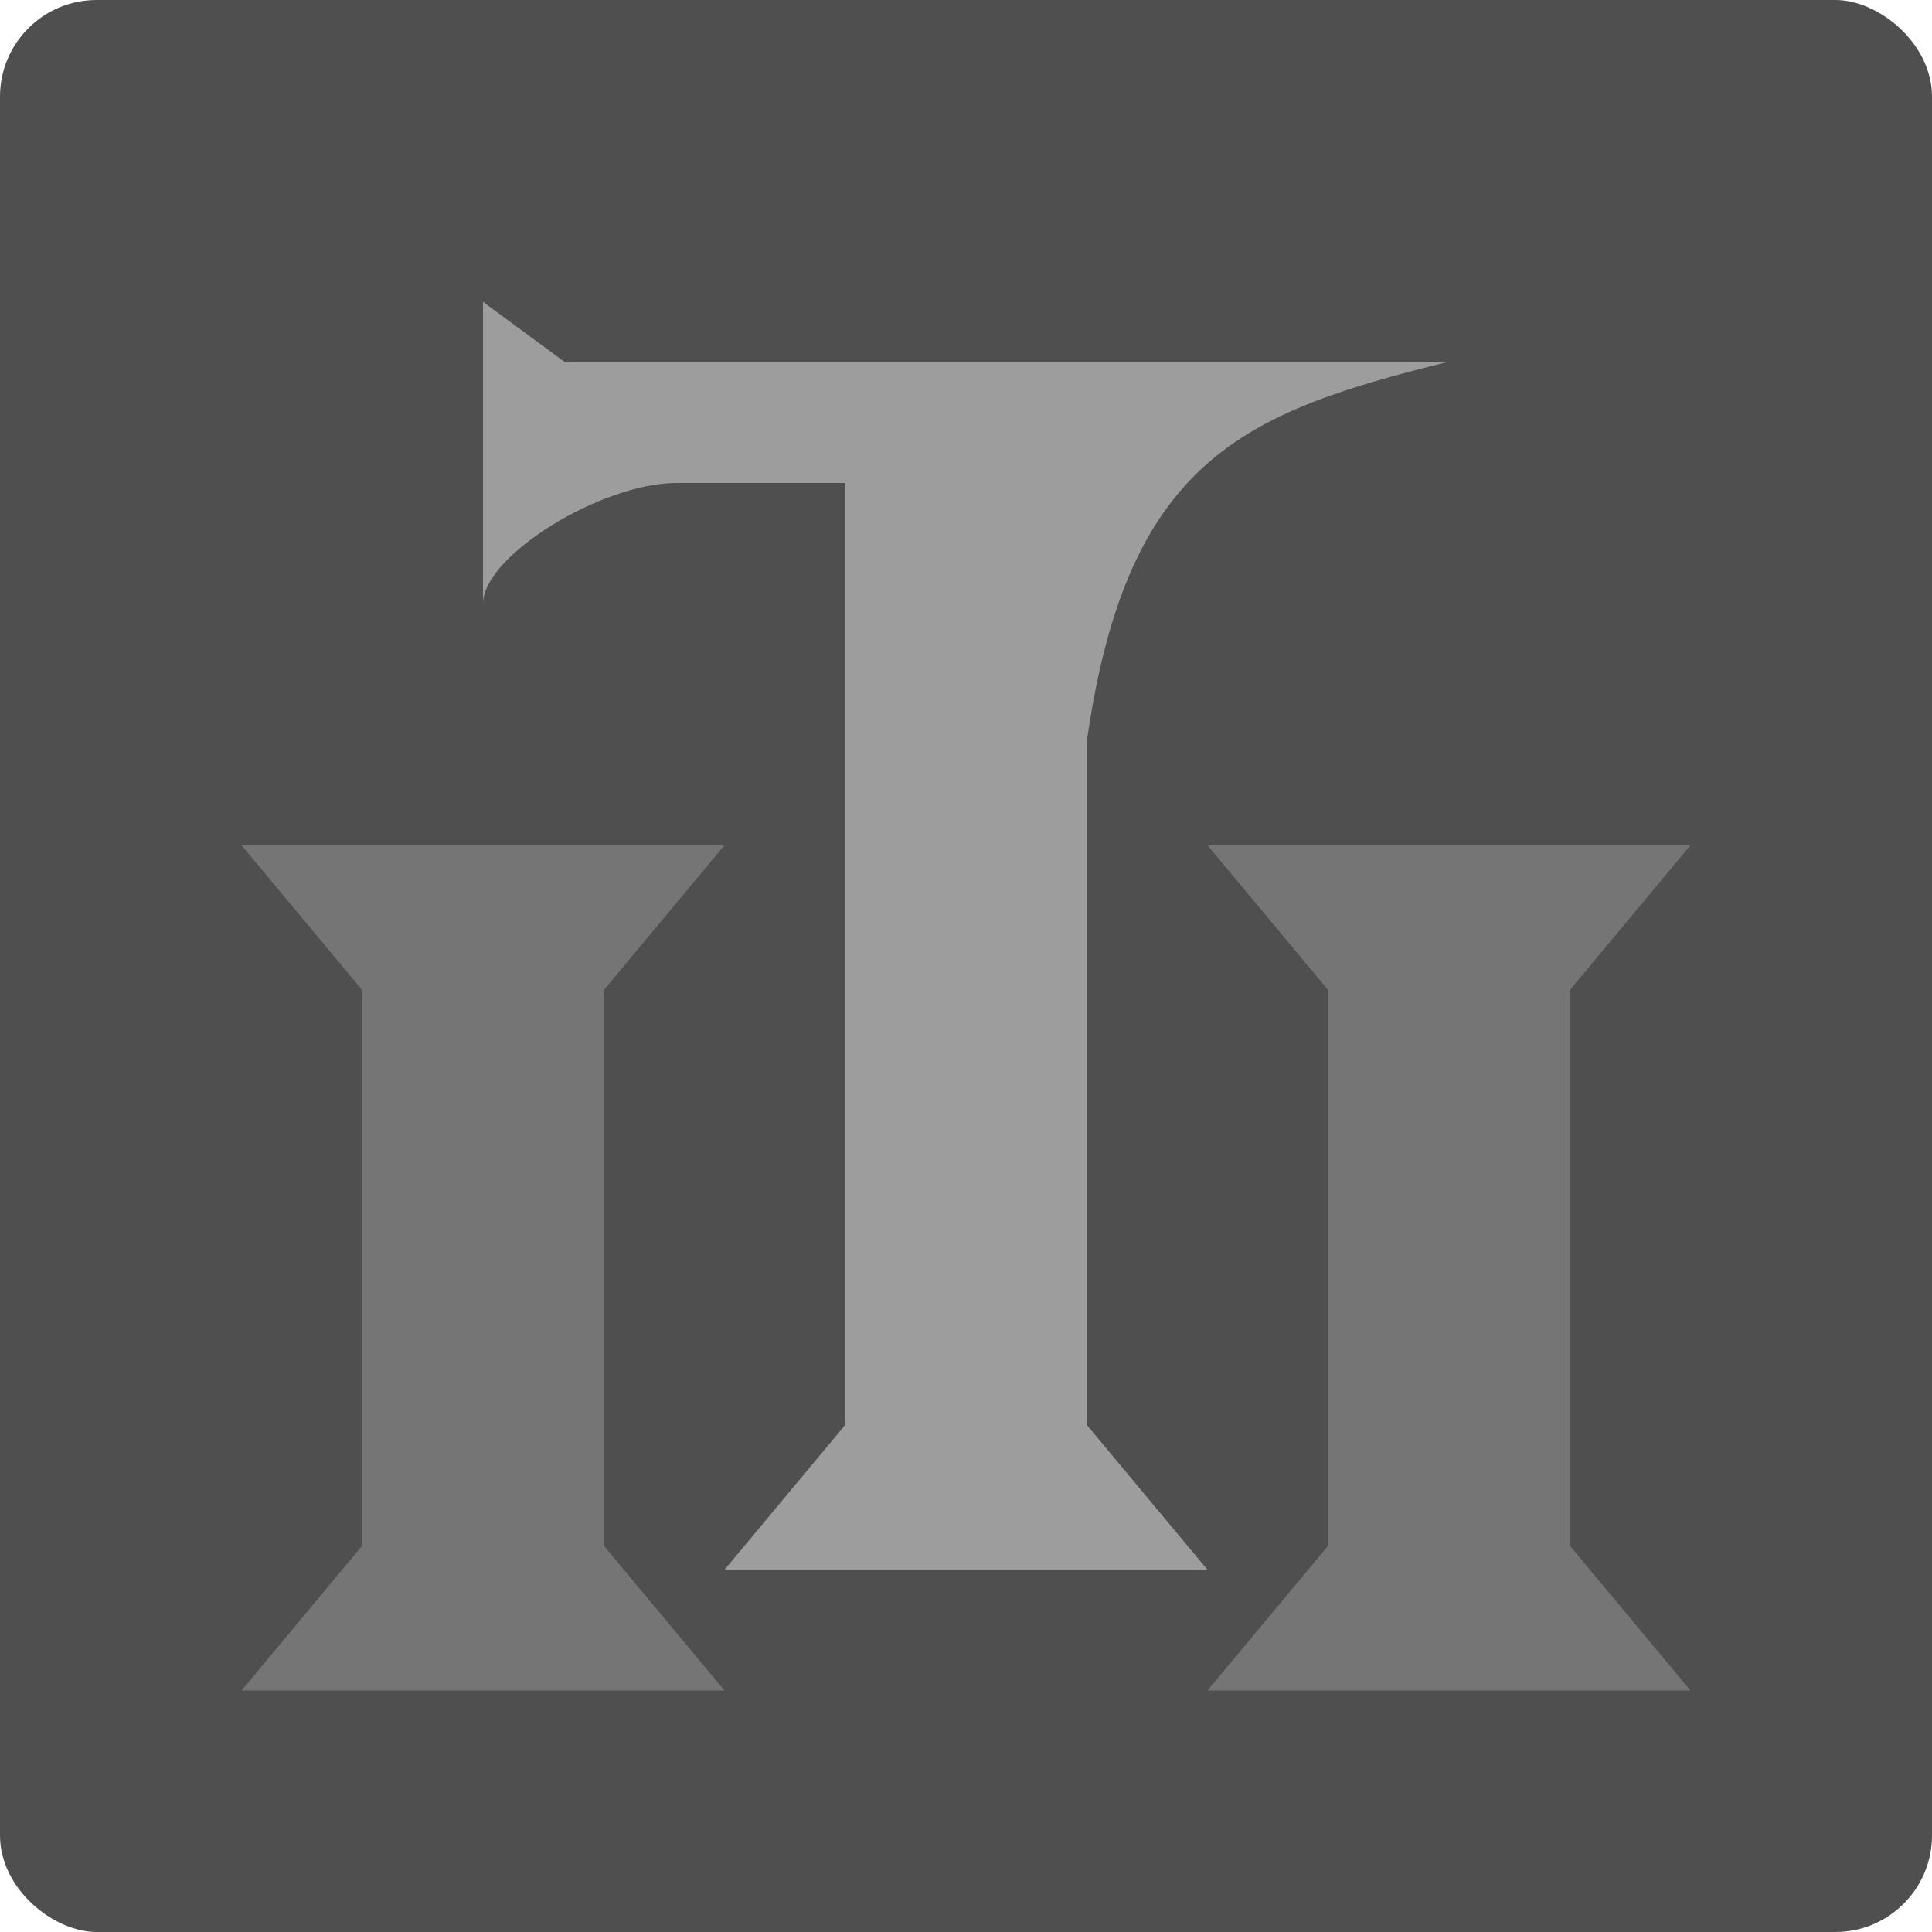 <svg xmlns="http://www.w3.org/2000/svg" width="16" height="16" version="1">
 <rect style="fill:#4f4f4f" width="16" height="16" x="-16" y="-16" rx=".8" ry=".8" transform="matrix(0,-1,-1,0,0,0)"/>
 <path style="fill:#9d9d9d" d="M 4,2.5 4,5 C 4,4.6 4.986,4 5.6,4 L 7,4 7,11.8 6,13 10,13 9,11.8 9,6.143 C 9.331,3.805 10.303,3.416 11.98,3 L 4.679,3 Z"/>
 <path style="fill:#757575" d="M 2,7 6,7 5,8.2 5,12.8 6,14 2,14 3,12.8 3,8.2 Z"/>
 <path style="fill:#757575" d="m 10,7 4,0 -1,1.2 0,4.6 1,1.2 -4,0 1,-1.2 0,-4.6 z"/>
</svg>
